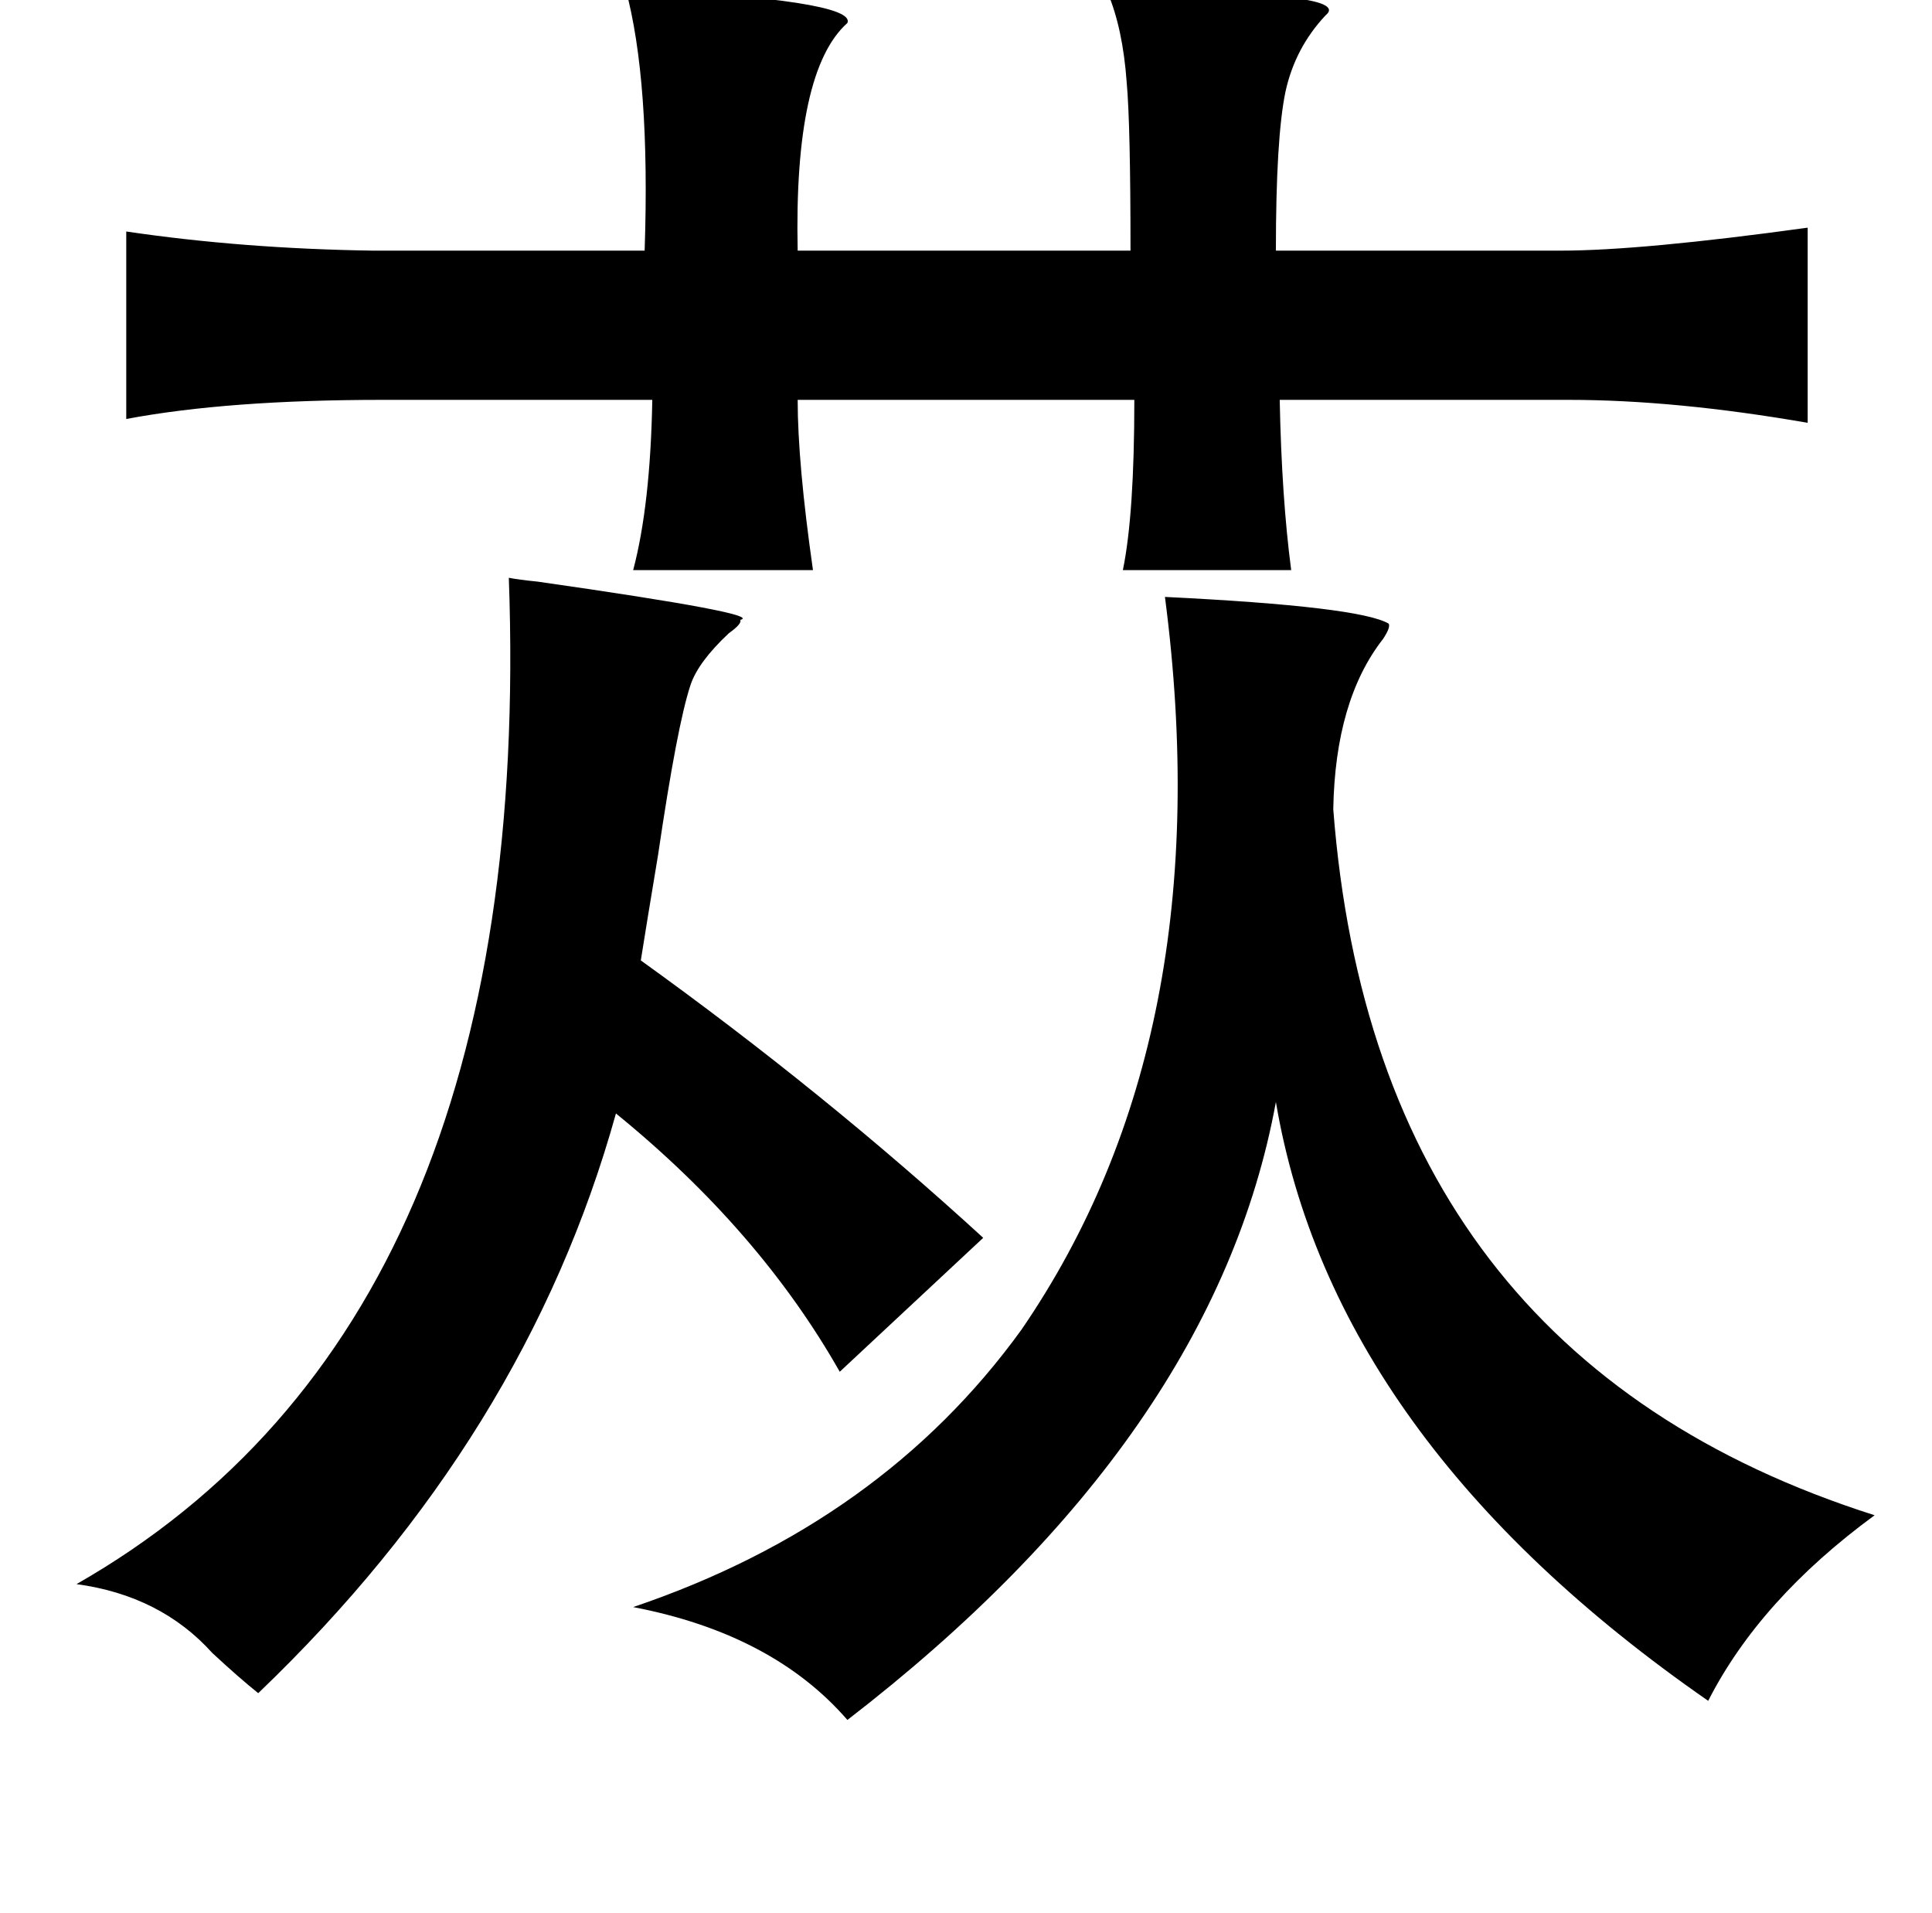 <?xml version="1.0" standalone="no"?>
<!DOCTYPE svg PUBLIC "-//W3C//DTD SVG 1.1//EN" "http://www.w3.org/Graphics/SVG/1.1/DTD/svg11.dtd" >
<svg xmlns="http://www.w3.org/2000/svg" xmlns:xlink="http://www.w3.org/1999/xlink" version="1.1" viewBox="-10 0 1010 1000">
   <path fill="currentColor"
d="M317 -6q121 6 116 18q-28 25 -26 119h174q0 -66 -2 -88q-2 -28 -10 -47q130 -1 114 12q-16 17 -21 40q-5 24 -5 83h149q42 0 129 -12v102q-69 -12 -125 -12h-151q1 51 6 89h-88q6 -29 6 -89h-176q0 33 8 89h-94q9 -34 10 -89h-141q-81 0 -134 10v-98q61 9 129 10h142
q3 -89 -10 -137zM256 302q5 1 15 2q119 17 106 20q1 2 -6 7q-16 15 -20 27q-7 21 -17 89q-6 36 -9 55q96 69 179 145l-75 70q-42 -74 -117 -135q-47 169 -187 303q-10 -8 -24 -21q-27 -30 -71 -36q240 -137 226 -526zM599 312q102 5 117 14q1 2 -3 8q-25 32 -26 89
q22 286 283 369q-60 44 -87 97q-196 -136 -226 -313q-32 175 -224 323q-39 -45 -112 -59q130 -44 203 -145q105 -153 75 -383z" />
</svg>
